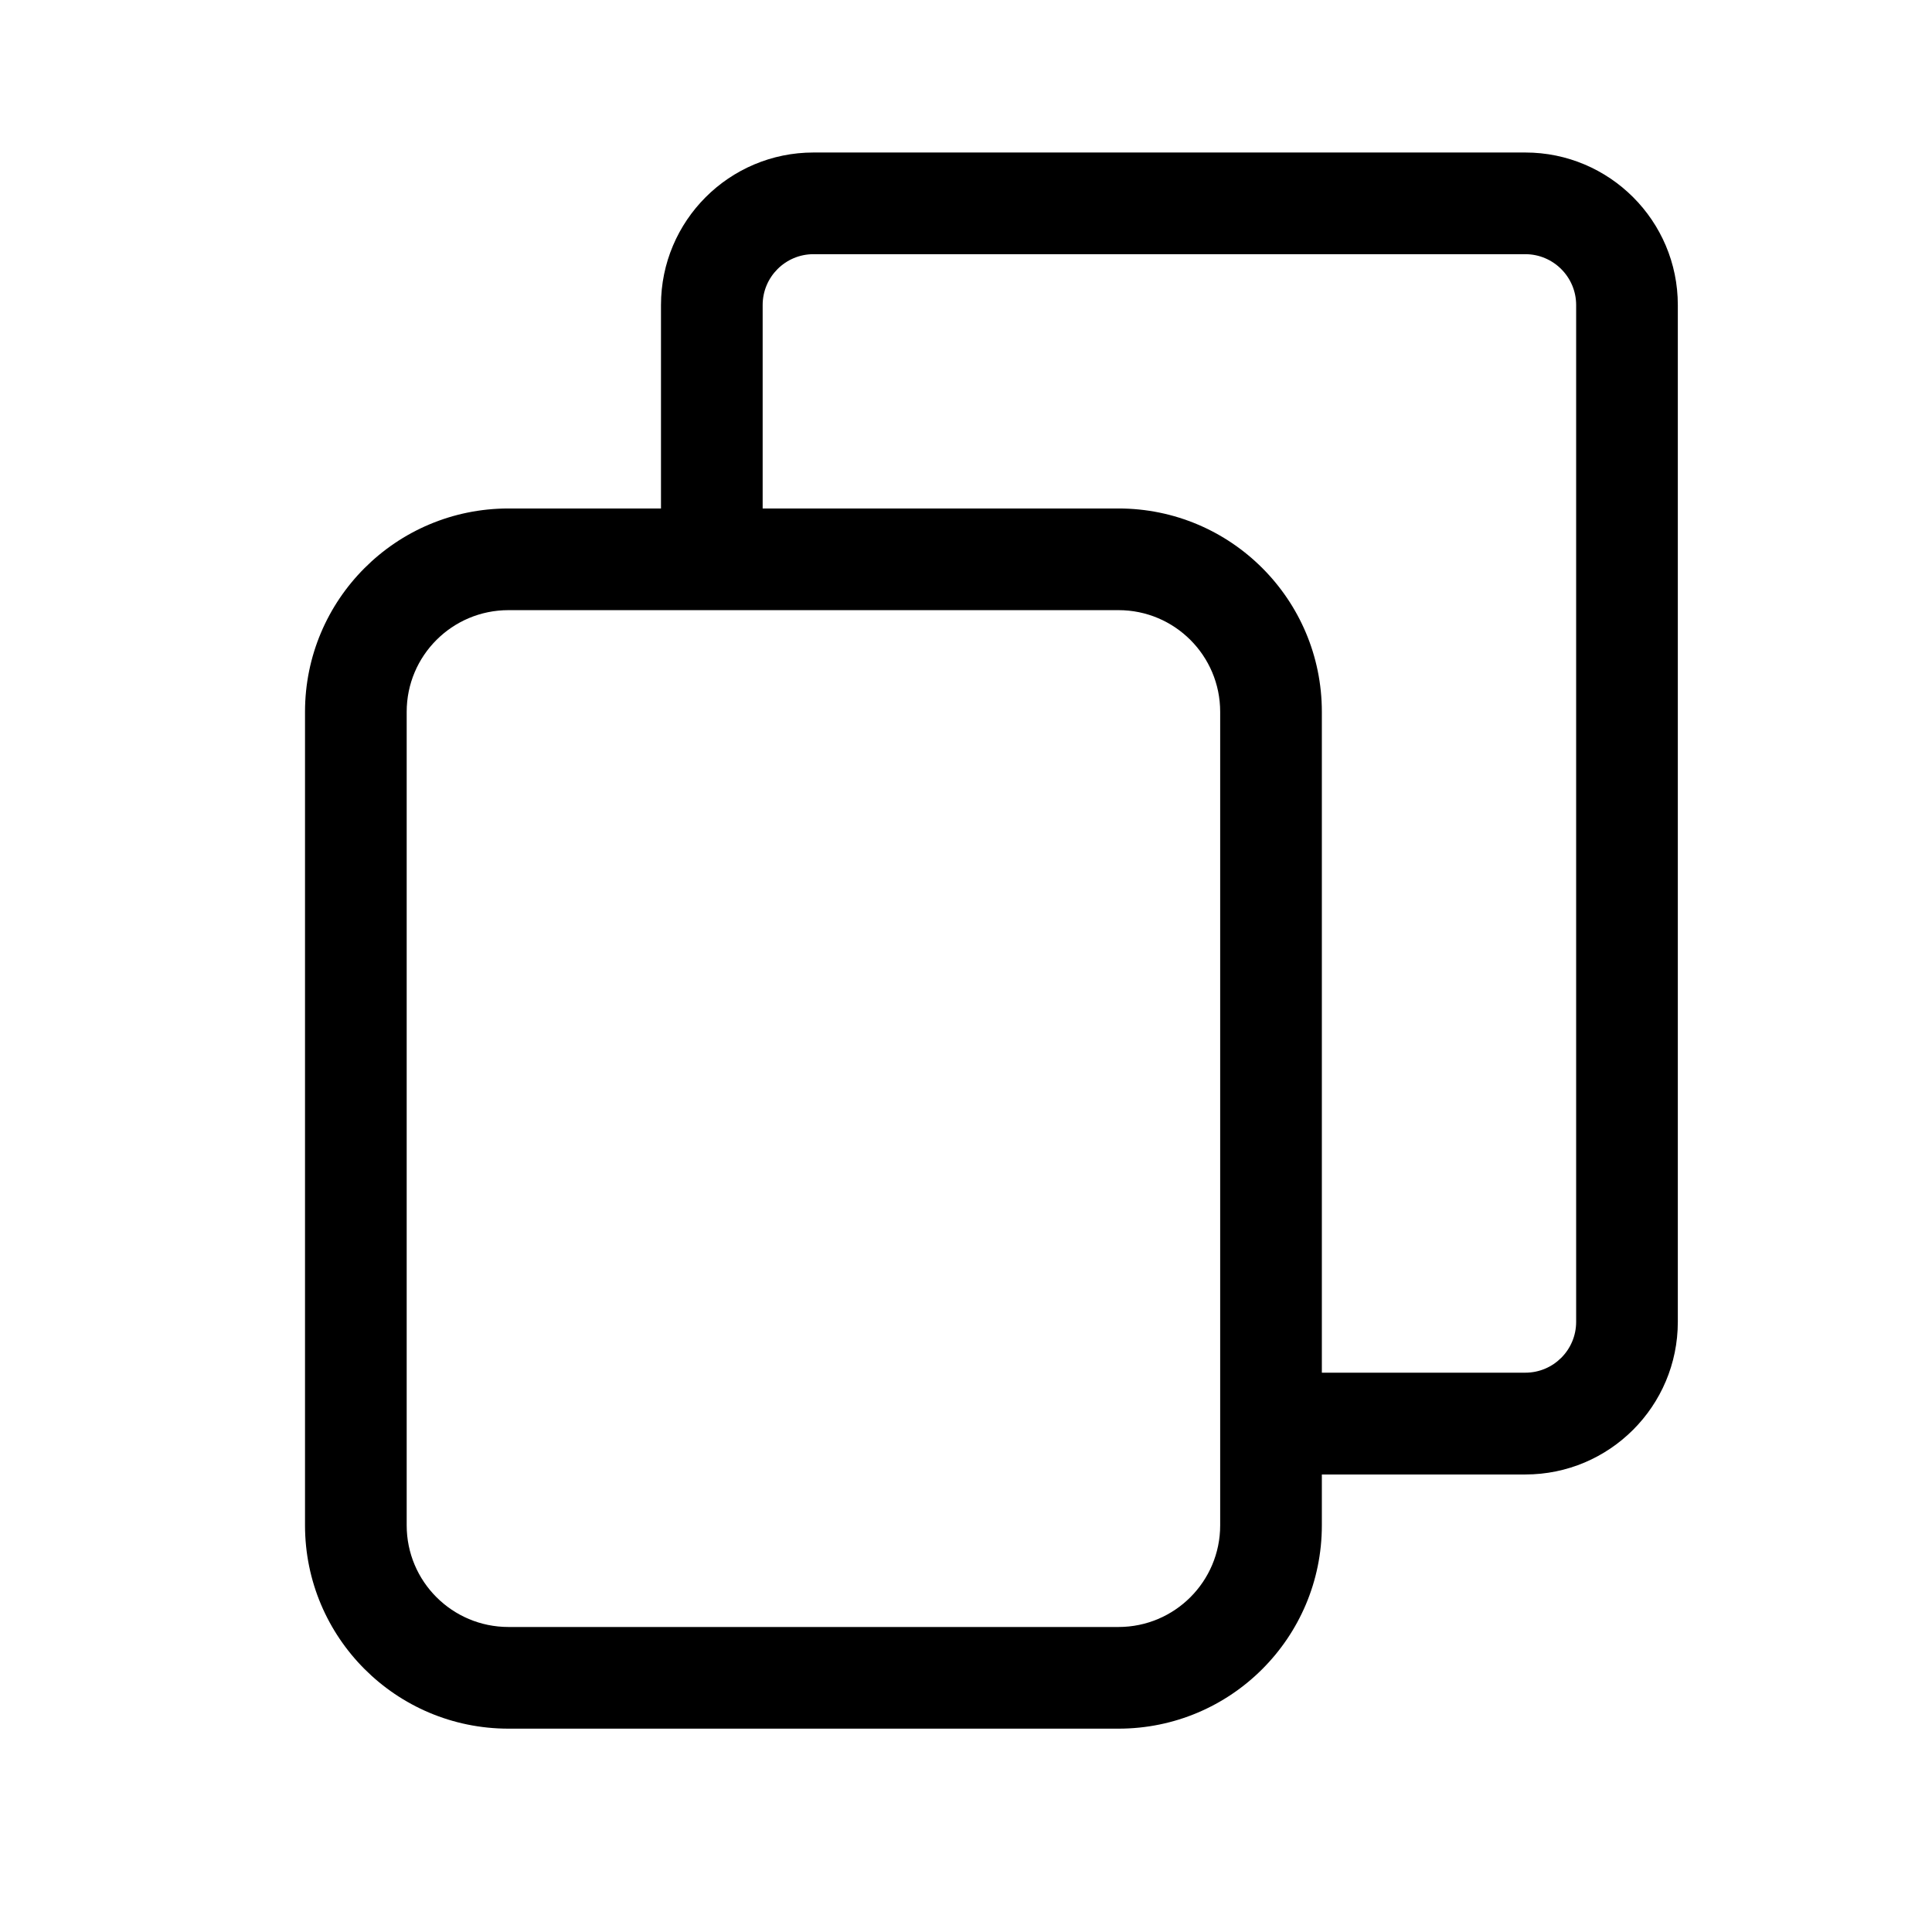 <svg width="16" height="16" viewBox="0 0 16 16" fill="none" xmlns="http://www.w3.org/2000/svg">
<path d="M6.737 1.263C6.039 1.263 5.474 1.829 5.474 2.526V4.211L4.211 4.211C3.28 4.211 2.526 4.965 2.526 5.895V12.632C2.526 13.562 3.28 14.316 4.211 14.316H9.263C10.193 14.316 10.947 13.562 10.947 12.632V12.211H12.632C13.329 12.211 13.895 11.645 13.895 10.947V2.526C13.895 1.829 13.329 1.263 12.632 1.263H6.737ZM10.947 11.368V5.895C10.947 4.965 10.193 4.211 9.263 4.211L6.316 4.211V2.526C6.316 2.294 6.504 2.105 6.737 2.105H12.632C12.864 2.105 13.053 2.294 13.053 2.526V10.947C13.053 11.18 12.864 11.368 12.632 11.368H10.947ZM3.368 5.895C3.368 5.43 3.745 5.053 4.211 5.053H9.263C9.728 5.053 10.105 5.43 10.105 5.895V12.632C10.105 13.097 9.728 13.474 9.263 13.474H4.211C3.745 13.474 3.368 13.097 3.368 12.632V5.895Z" fill="black"/>
</svg>
